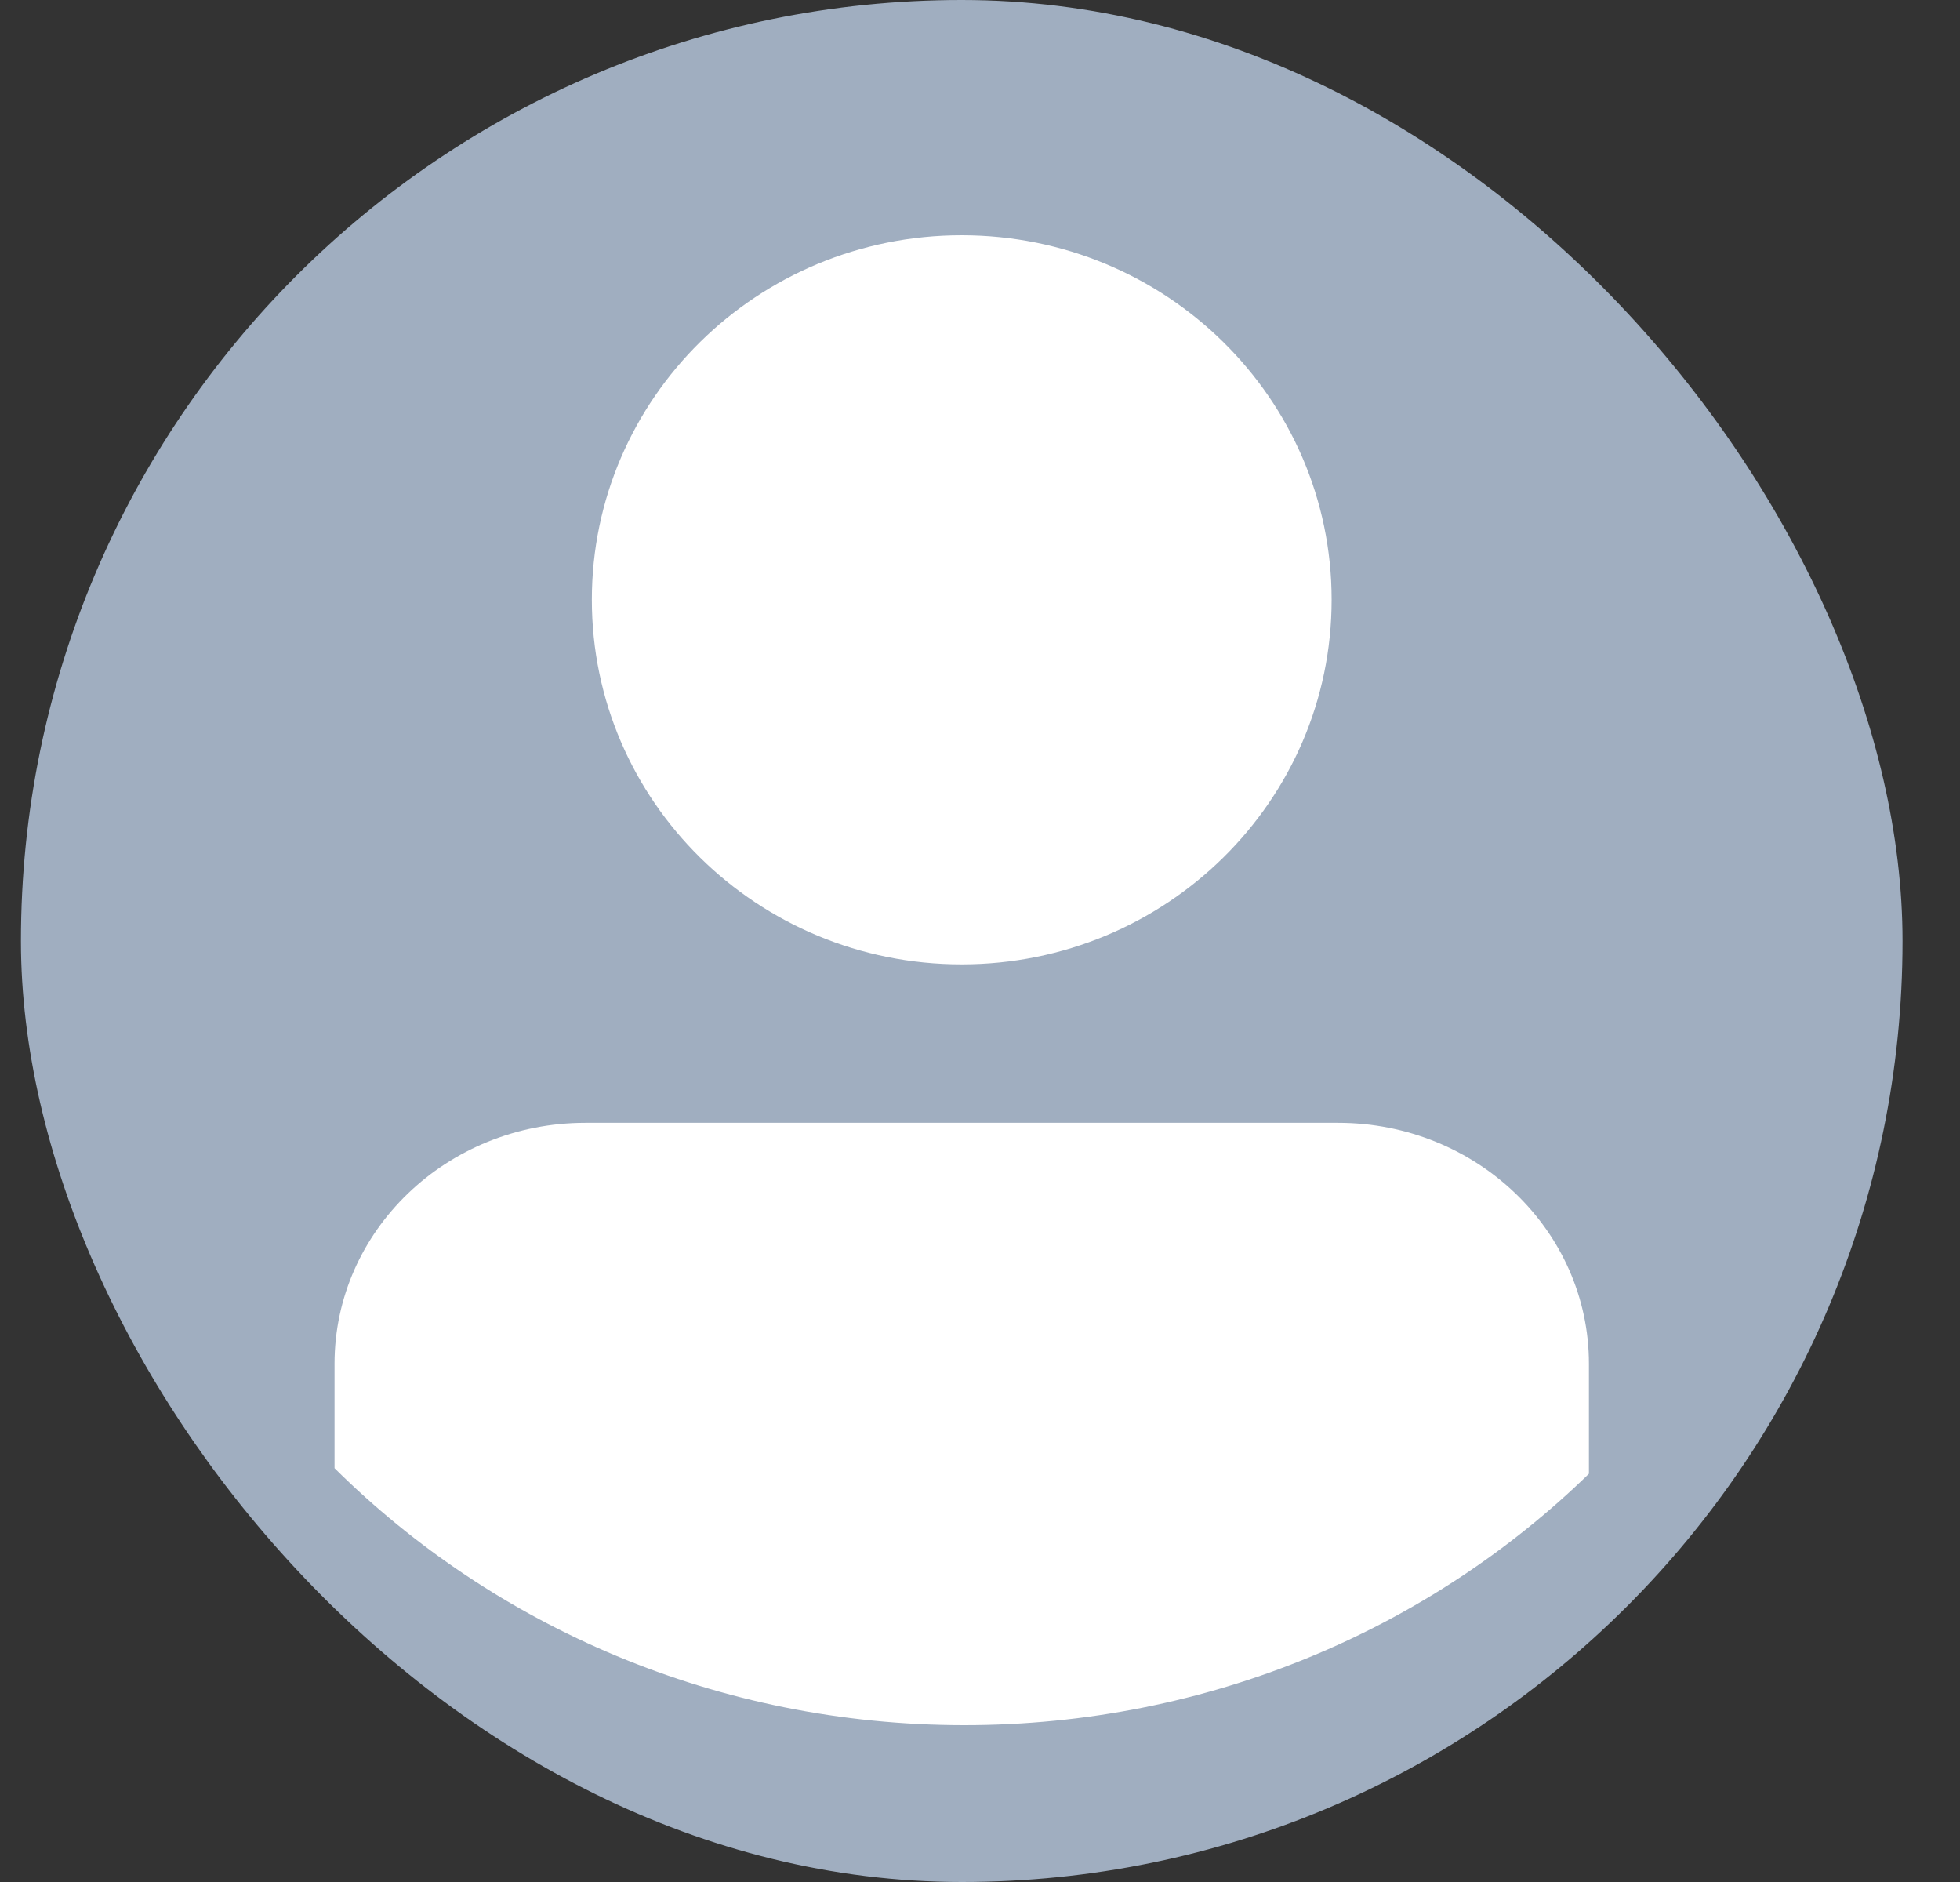 <svg width="25" height="24" viewBox="0 0 25 24" fill="none" xmlns="http://www.w3.org/2000/svg">
<rect x="0" y="0" width="25" height="24" fill="#333333" stroke="none"/>
<rect x="0.267" width="24" height="24" rx="12" fill="#A0AEC0"/>
<path fill-rule="evenodd" clip-rule="evenodd" d="M7.549 7.648C7.549 5.081 9.66 3 12.266 3C14.871 3 16.985 5.081 16.985 7.648C16.985 10.217 14.871 12.298 12.266 12.298C9.66 12.298 7.549 10.217 7.549 7.648ZM12.3 22C15.415 22 18.235 20.771 20.267 18.794V17.392C20.267 15.696 18.835 14.319 17.067 14.319H7.467C5.699 14.319 4.267 15.696 4.267 17.392V18.723C6.303 20.74 9.15 22 12.3 22Z" fill="white"/>
</svg>
